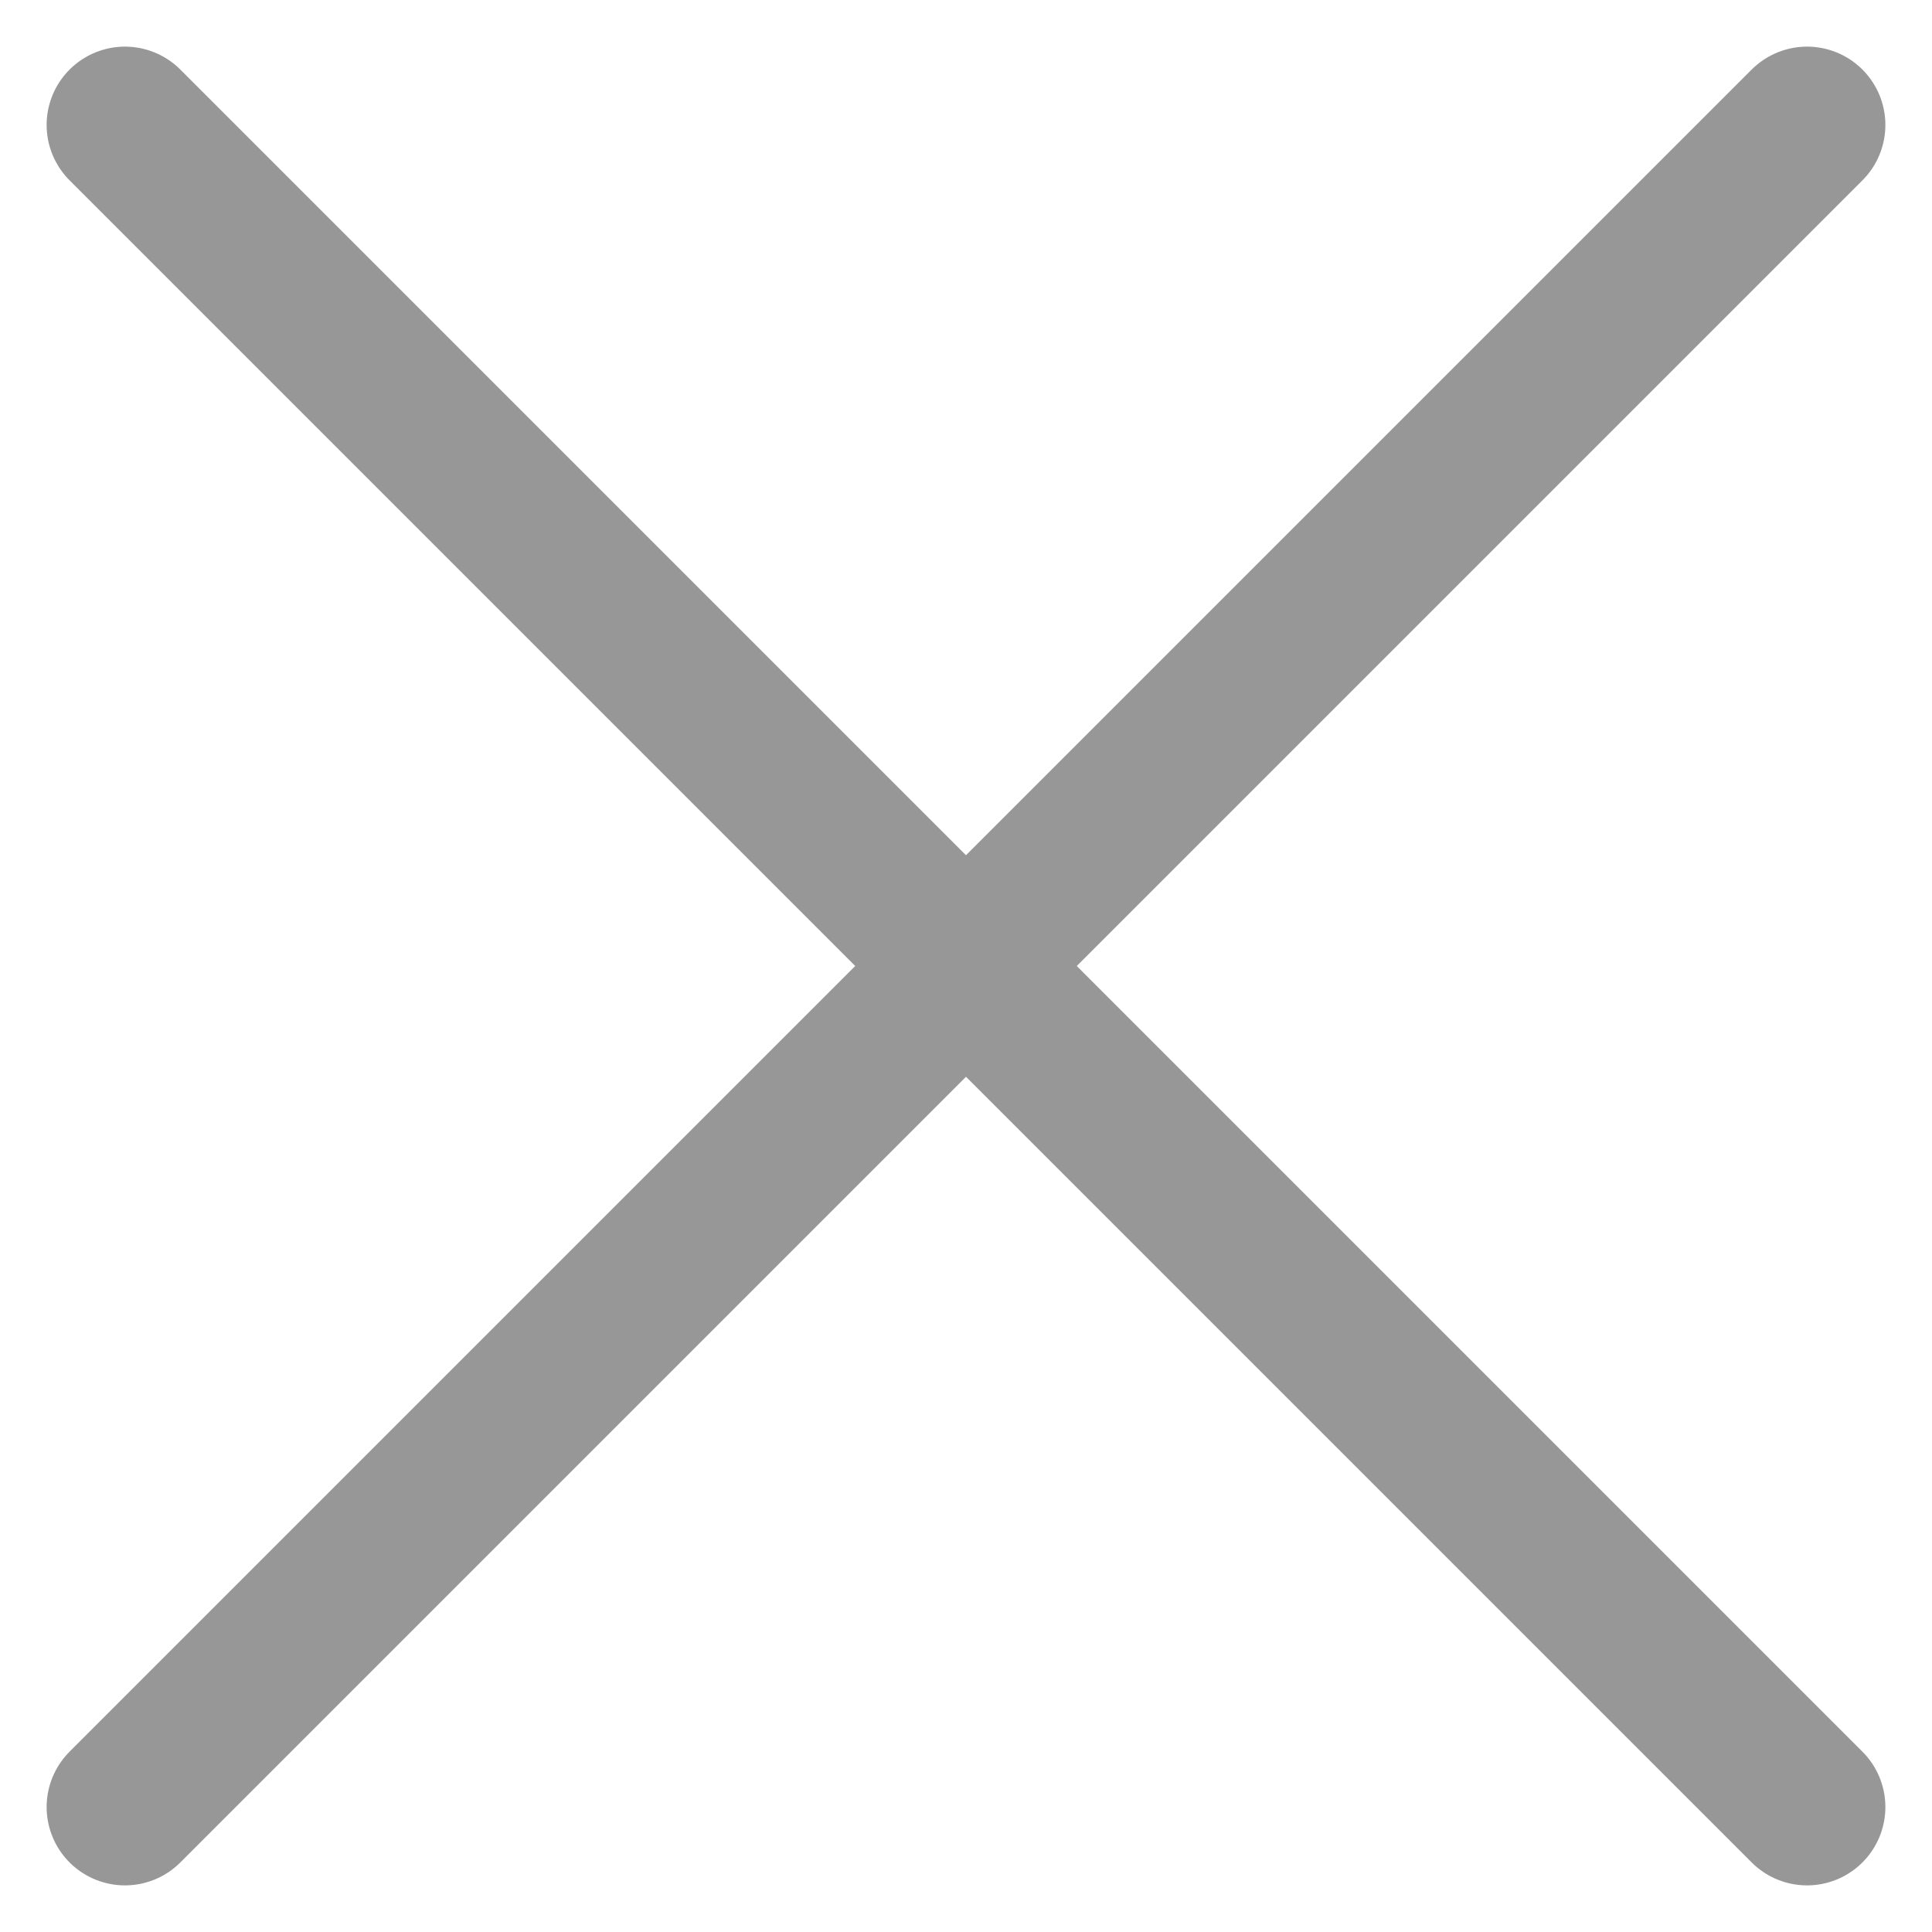 <svg width="37" height="37" viewBox="0 0 37 37" fill="none" xmlns="http://www.w3.org/2000/svg">
<path d="M2.393 2.393L34.607 34.607" stroke="#979797" stroke-width="3" stroke-linecap="round" stroke-linejoin="round"/>
<path d="M34.607 2.393L2.393 34.607" stroke="#979797" stroke-width="3" stroke-linecap="round" stroke-linejoin="round"/>
</svg>
